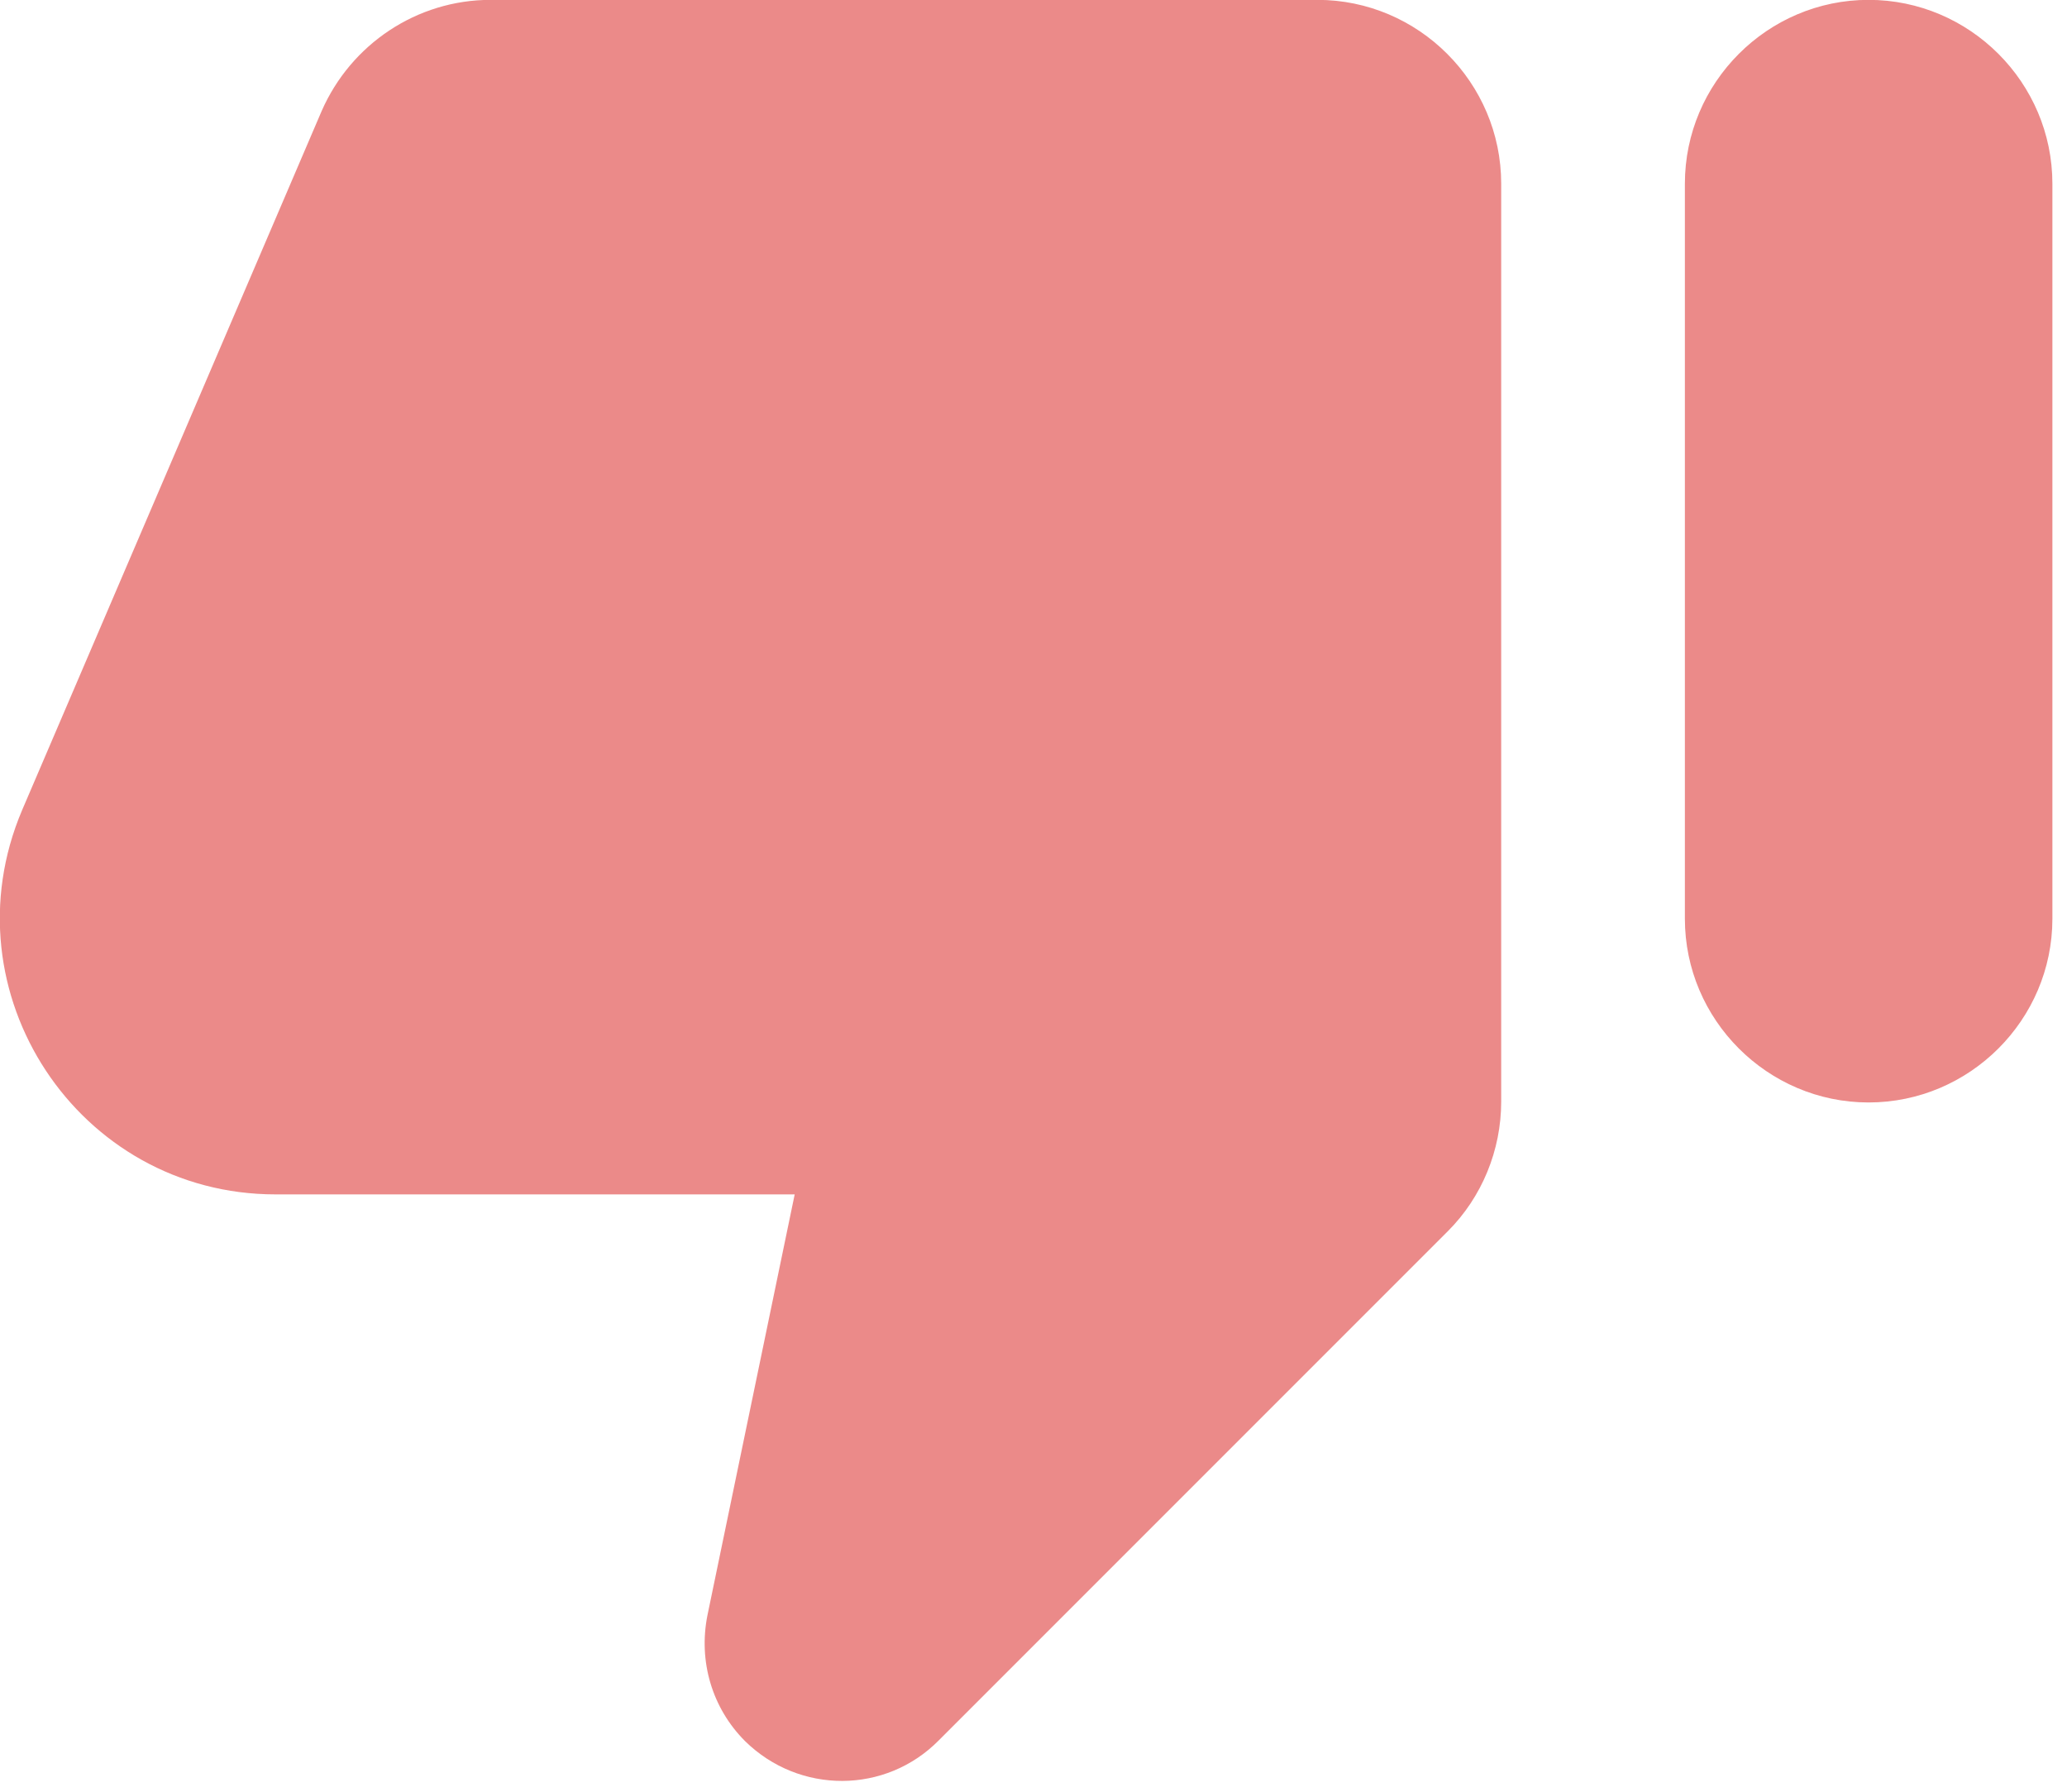 <svg width="15" height="13" viewBox="0 0 15 13" fill="none" xmlns="http://www.w3.org/2000/svg">
<path opacity="0.5" d="M6.814 12.626L10.507 8.933C10.754 8.686 10.894 8.346 10.894 7.993L10.894 1.333C10.894 0.599 10.294 -0.001 9.56 -0.001L3.56 -0.001C3.027 -0.001 2.547 0.319 2.334 0.806L0.16 5.879C-0.4 7.199 0.567 8.666 2 8.666L5.767 8.666L5.134 11.719C5.067 12.053 5.167 12.393 5.407 12.633C5.8 13.019 6.427 13.019 6.814 12.626ZM13.56 -0.001C12.827 -0.001 12.227 0.599 12.227 1.333L12.227 6.666C12.227 7.399 12.827 7.999 13.56 7.999C14.294 7.999 14.894 7.399 14.894 6.666L14.894 1.333C14.894 0.599 14.294 -0.001 13.56 -0.001Z" fill="#D81615"/>
</svg>
